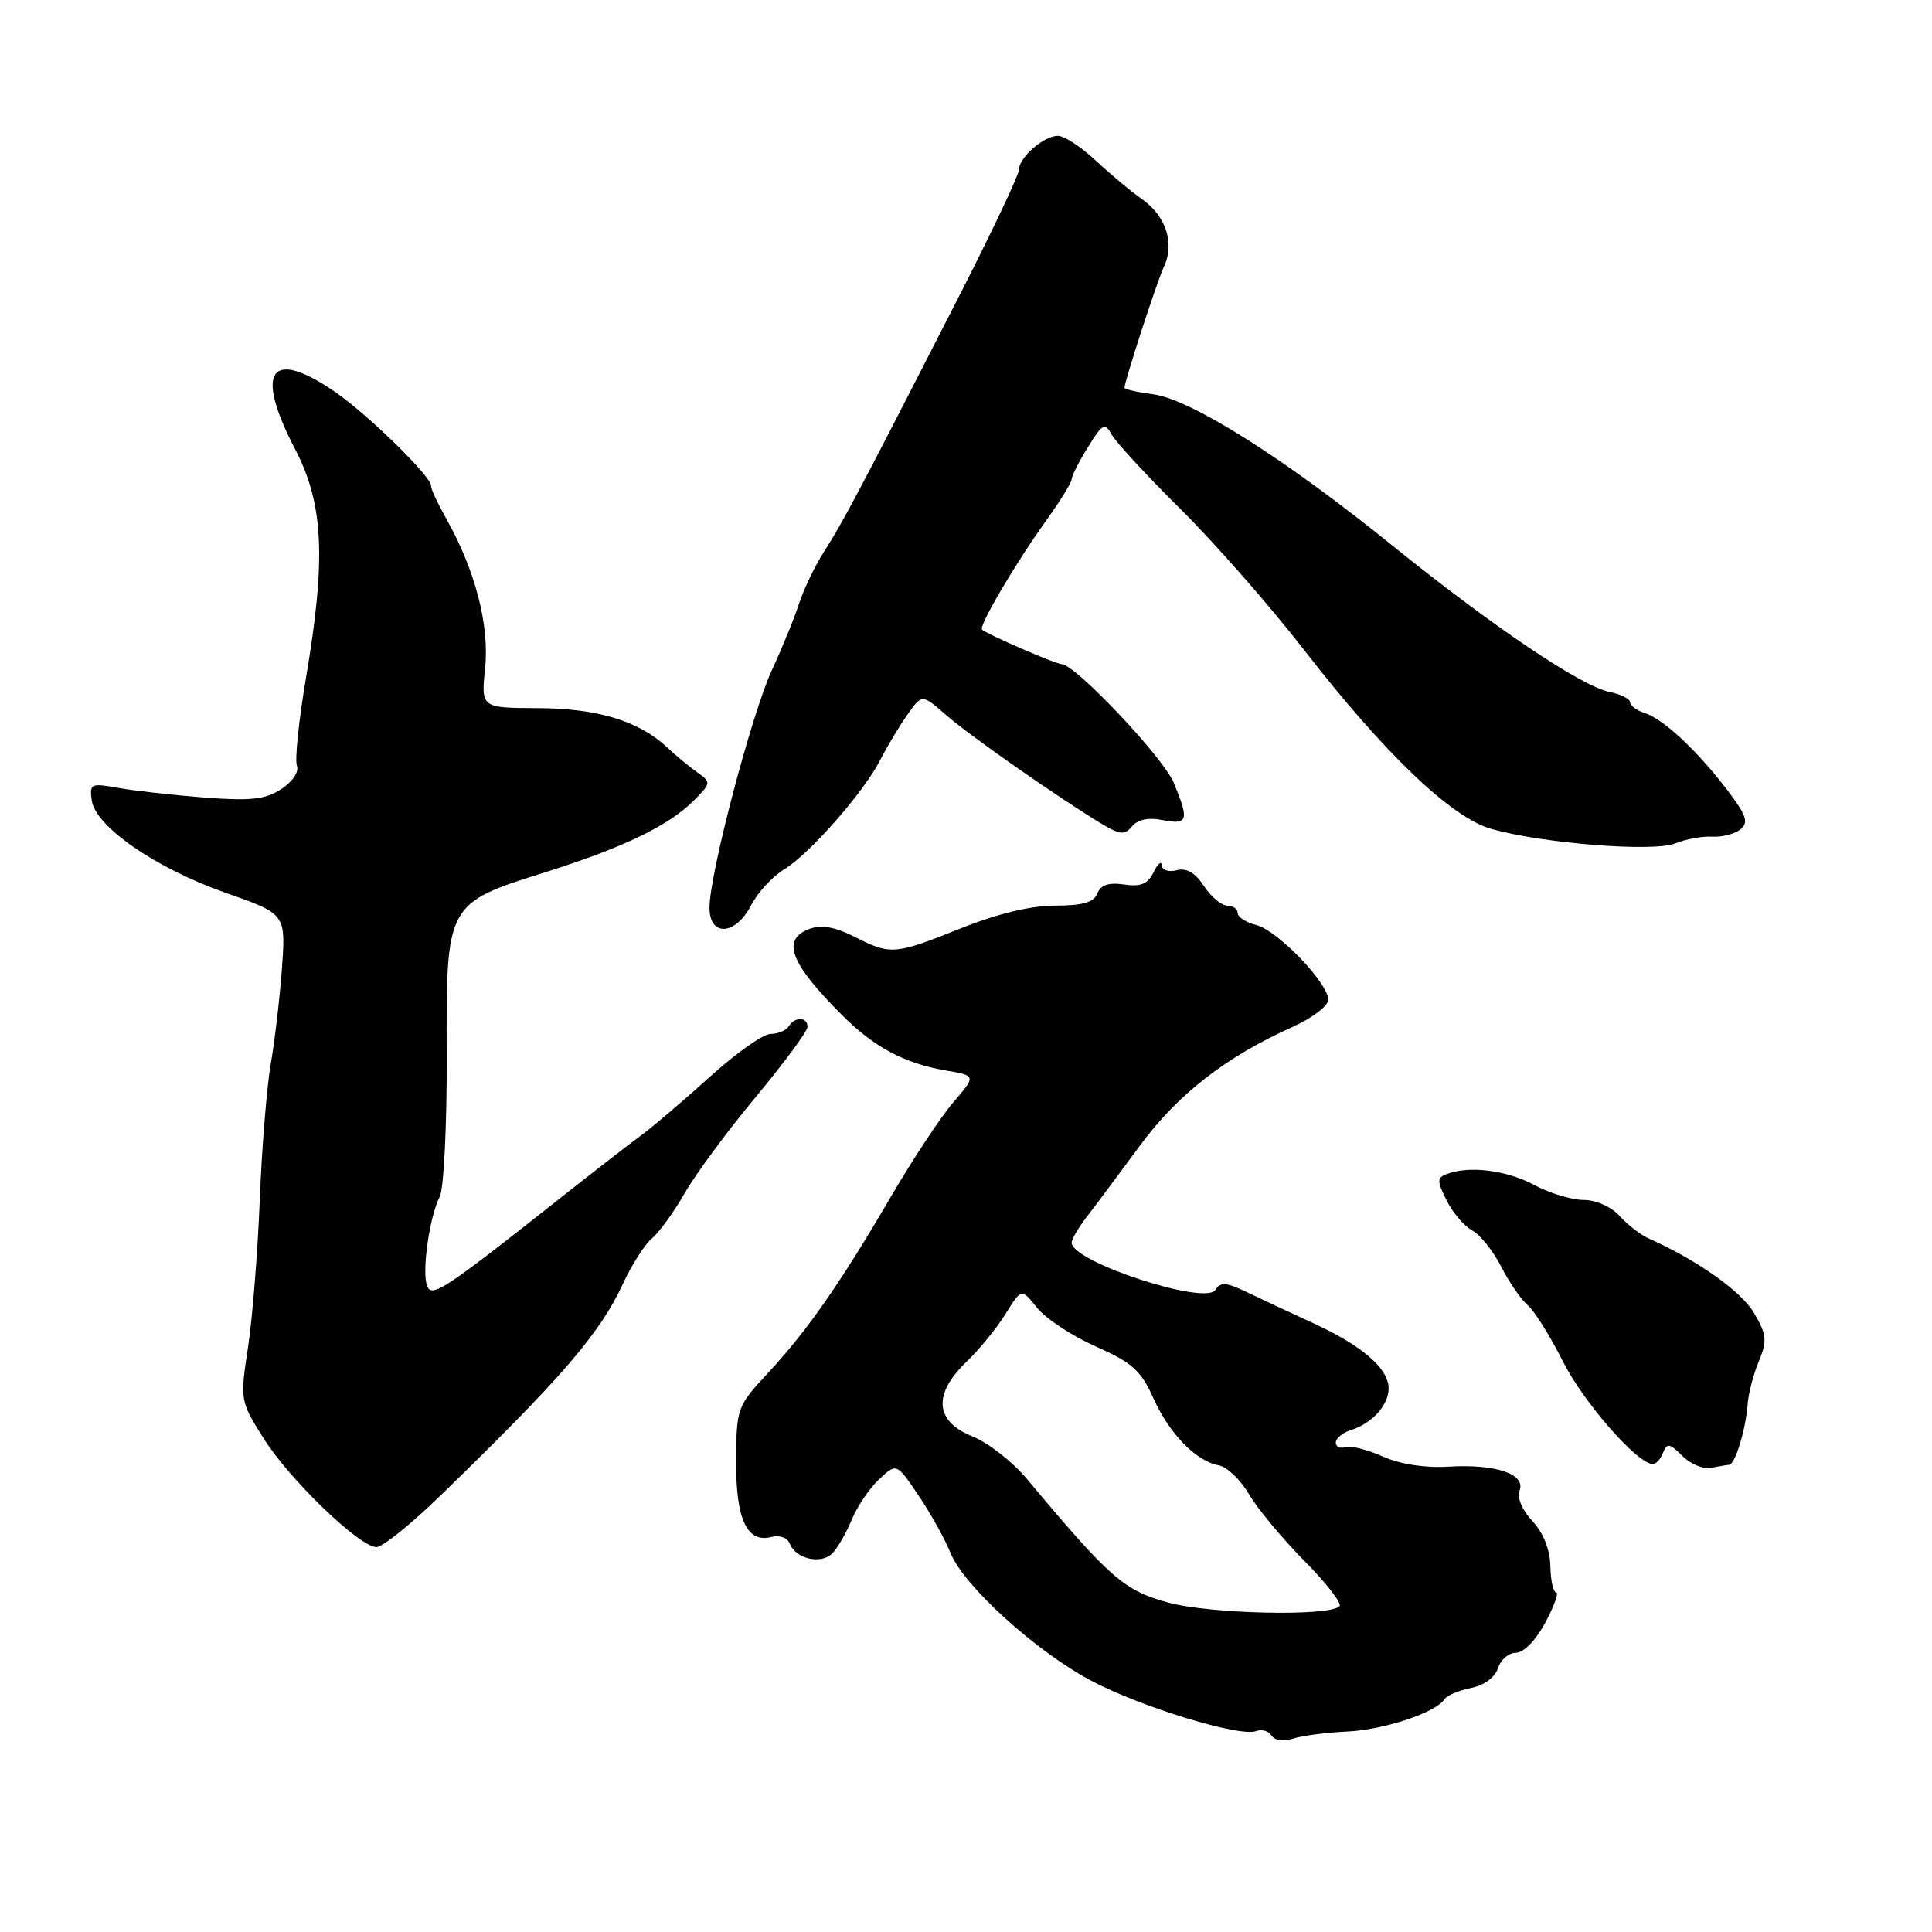 <?xml version="1.0" encoding="UTF-8" standalone="no"?>
<!DOCTYPE svg PUBLIC "-//W3C//DTD SVG 1.1//EN" "http://www.w3.org/Graphics/SVG/1.1/DTD/svg11.dtd" >
<svg xmlns="http://www.w3.org/2000/svg" xmlns:xlink="http://www.w3.org/1999/xlink" version="1.1" viewBox="0 0 256 256">
 <g >
 <path fill="currentColor"
d=" M 178.50 229.44 C 183.39 229.21 190.32 226.91 191.41 225.14 C 191.71 224.66 193.28 223.99 194.90 223.67 C 196.65 223.32 198.10 222.26 198.49 221.04 C 198.84 219.92 199.92 219.00 200.88 219.00 C 201.90 219.00 203.52 217.33 204.76 215.00 C 205.94 212.80 206.58 211.00 206.20 211.00 C 205.81 211.00 205.47 209.42 205.43 207.50 C 205.38 205.30 204.49 203.09 203.05 201.55 C 201.69 200.11 201.00 198.45 201.35 197.52 C 202.20 195.32 198.19 193.96 191.95 194.34 C 188.82 194.53 185.53 194.02 183.22 192.99 C 181.17 192.07 178.94 191.52 178.25 191.75 C 177.56 191.98 177.00 191.71 177.00 191.15 C 177.00 190.59 177.90 189.85 178.99 189.50 C 181.81 188.61 184.00 186.19 184.00 183.97 C 184.00 181.34 180.47 178.29 174.00 175.32 C 170.97 173.94 167.01 172.08 165.18 171.20 C 162.48 169.91 161.71 169.85 161.05 170.92 C 159.75 173.02 142.00 167.19 142.00 164.67 C 142.00 164.20 142.93 162.62 144.06 161.16 C 145.19 159.70 148.33 155.49 151.04 151.81 C 156.08 144.98 162.42 140.05 171.25 136.08 C 173.86 134.91 176.00 133.29 176.00 132.48 C 176.00 130.26 169.29 123.29 166.48 122.58 C 165.11 122.24 164.00 121.52 164.00 120.98 C 164.00 120.44 163.38 120.00 162.62 120.00 C 161.85 120.00 160.47 118.83 159.53 117.41 C 158.38 115.64 157.22 114.97 155.92 115.31 C 154.86 115.59 153.97 115.29 153.93 114.66 C 153.90 114.02 153.41 114.43 152.86 115.57 C 152.10 117.14 151.16 117.53 148.94 117.20 C 146.90 116.90 145.84 117.26 145.40 118.39 C 144.95 119.57 143.46 120.00 139.81 120.00 C 136.61 120.00 132.16 121.07 127.34 123.00 C 118.52 126.53 118.04 126.57 113.21 124.12 C 110.61 122.81 108.83 122.50 107.25 123.09 C 103.49 124.50 104.68 127.61 111.63 134.56 C 115.81 138.74 119.88 140.91 125.25 141.83 C 129.35 142.53 129.35 142.53 126.35 146.02 C 124.70 147.93 120.98 153.55 118.09 158.50 C 111.34 170.05 106.92 176.40 101.73 181.96 C 97.68 186.32 97.58 186.60 97.54 193.56 C 97.50 201.33 98.97 204.50 102.24 203.65 C 103.30 203.37 104.35 203.76 104.65 204.54 C 105.43 206.57 108.81 207.34 110.30 205.82 C 111.00 205.09 112.16 203.08 112.87 201.35 C 113.58 199.62 115.20 197.22 116.48 196.02 C 118.80 193.84 118.80 193.84 121.72 198.17 C 123.32 200.55 125.23 203.97 125.94 205.76 C 127.69 210.12 137.19 218.76 144.55 222.68 C 151.08 226.16 164.30 230.21 166.45 229.38 C 167.19 229.10 168.11 229.36 168.48 229.97 C 168.88 230.62 170.08 230.79 171.33 230.38 C 172.53 229.99 175.75 229.57 178.50 229.44 Z  M 58.28 198.25 C 74.48 182.53 79.47 176.73 82.56 170.08 C 83.72 167.56 85.45 164.86 86.40 164.08 C 87.34 163.30 89.30 160.60 90.74 158.08 C 92.18 155.56 96.43 149.81 100.18 145.31 C 103.93 140.80 107.00 136.64 107.00 136.06 C 107.00 134.72 105.32 134.68 104.50 136.00 C 104.16 136.55 103.09 137.00 102.11 137.00 C 101.14 137.00 97.53 139.54 94.10 142.65 C 90.67 145.75 86.58 149.24 85.01 150.40 C 83.43 151.55 78.74 155.20 74.56 158.50 C 58.78 170.98 57.22 172.01 56.59 170.37 C 55.87 168.50 56.91 161.21 58.26 158.58 C 58.81 157.53 59.22 149.17 59.19 140.02 C 59.11 119.67 59.09 119.72 72.27 115.57 C 82.58 112.32 88.59 109.42 91.91 106.10 C 94.23 103.77 94.25 103.66 92.40 102.35 C 91.36 101.61 89.53 100.10 88.35 98.99 C 84.63 95.52 79.16 93.86 71.24 93.83 C 63.74 93.80 63.74 93.80 64.28 88.54 C 64.87 82.86 62.97 75.54 59.14 68.74 C 57.98 66.68 57.07 64.72 57.12 64.39 C 57.29 63.29 48.77 54.94 44.44 51.96 C 35.81 46.02 33.66 49.07 39.11 59.53 C 42.88 66.77 43.22 74.00 40.55 89.78 C 39.59 95.44 39.05 100.69 39.34 101.46 C 39.65 102.26 38.77 103.58 37.27 104.56 C 35.16 105.94 33.25 106.15 27.08 105.68 C 22.91 105.35 17.77 104.78 15.66 104.40 C 12.04 103.75 11.84 103.84 12.16 106.07 C 12.66 109.54 20.66 115.06 29.89 118.30 C 37.87 121.10 37.87 121.10 37.36 128.30 C 37.07 132.26 36.40 137.97 35.87 141.00 C 35.35 144.03 34.69 152.12 34.42 159.00 C 34.15 165.88 33.45 174.67 32.86 178.55 C 31.80 185.52 31.82 185.65 34.90 190.55 C 38.34 196.03 47.64 205.00 49.89 205.00 C 50.68 205.00 54.46 201.96 58.28 198.25 Z  M 229.14 194.08 C 229.94 193.98 231.34 189.35 231.58 186.00 C 231.68 184.62 232.34 182.10 233.05 180.38 C 234.18 177.66 234.10 176.85 232.42 173.98 C 230.74 171.11 224.92 166.99 218.50 164.12 C 217.40 163.63 215.64 162.28 214.60 161.11 C 213.50 159.90 211.47 159.00 209.84 159.00 C 208.27 159.00 205.31 158.10 203.26 157.00 C 199.62 155.05 194.65 154.43 191.69 155.57 C 190.40 156.06 190.39 156.48 191.69 159.07 C 192.49 160.69 194.02 162.47 195.07 163.04 C 196.13 163.60 197.86 165.77 198.92 167.85 C 199.99 169.93 201.56 172.22 202.42 172.94 C 203.29 173.65 205.38 177.00 207.08 180.37 C 209.82 185.83 216.98 194.00 219.02 194.00 C 219.44 194.00 220.05 193.31 220.37 192.48 C 220.87 191.18 221.24 191.24 222.90 192.90 C 223.97 193.97 225.67 194.69 226.67 194.50 C 227.68 194.31 228.79 194.12 229.14 194.08 Z  M 99.52 119.96 C 100.39 118.28 102.35 116.14 103.89 115.21 C 107.31 113.12 114.45 104.99 116.65 100.67 C 117.54 98.93 119.15 96.25 120.22 94.72 C 122.17 91.95 122.17 91.95 125.37 94.75 C 128.50 97.50 140.44 105.84 146.03 109.19 C 148.43 110.63 149.03 110.67 150.02 109.48 C 150.76 108.58 152.20 108.29 154.09 108.67 C 157.42 109.33 157.60 108.69 155.51 103.68 C 154.12 100.35 142.47 88.03 140.70 88.01 C 139.90 88.00 130.84 84.07 130.13 83.43 C 129.64 82.98 134.52 74.69 138.69 68.88 C 140.51 66.34 142.00 63.92 142.00 63.50 C 142.00 63.08 142.97 61.17 144.15 59.26 C 146.10 56.11 146.39 55.95 147.33 57.62 C 147.89 58.63 152.01 63.08 156.47 67.50 C 160.94 71.93 168.25 80.26 172.72 86.02 C 183.47 99.89 192.32 108.35 197.62 109.84 C 204.46 111.77 219.10 112.92 221.96 111.76 C 223.36 111.19 225.58 110.79 226.90 110.86 C 228.21 110.94 229.90 110.50 230.64 109.88 C 231.74 108.97 231.40 108.00 228.83 104.63 C 224.86 99.43 220.38 95.25 217.91 94.47 C 216.86 94.14 216.00 93.50 216.00 93.06 C 216.00 92.61 214.76 91.99 213.25 91.68 C 209.46 90.90 197.65 82.92 184.31 72.14 C 170.26 60.78 157.82 52.92 152.82 52.25 C 150.72 51.97 149.00 51.58 149.00 51.39 C 149.00 50.52 153.32 37.27 154.23 35.33 C 155.68 32.26 154.50 28.63 151.34 26.40 C 149.85 25.36 147.07 23.04 145.16 21.25 C 143.25 19.46 141.01 18.00 140.18 18.00 C 138.29 18.00 135.00 20.88 135.00 22.54 C 135.00 23.21 131.29 31.02 126.75 39.90 C 114.13 64.58 111.69 69.21 109.25 73.00 C 108.01 74.92 106.50 78.08 105.87 80.00 C 105.25 81.92 103.64 85.87 102.29 88.77 C 99.63 94.49 94.02 115.79 94.01 120.25 C 94.00 124.16 97.45 123.97 99.52 119.96 Z  M 154.81 212.35 C 148.95 210.77 147.08 209.13 136.06 195.95 C 134.16 193.68 130.90 191.14 128.81 190.31 C 123.87 188.33 123.60 184.72 128.07 180.44 C 129.76 178.82 132.09 175.97 133.24 174.10 C 135.35 170.70 135.35 170.70 137.42 173.30 C 138.57 174.73 142.06 177.02 145.18 178.41 C 149.97 180.52 151.18 181.60 152.80 185.21 C 154.94 189.98 158.47 193.61 161.49 194.16 C 162.58 194.36 164.38 196.08 165.49 197.98 C 166.59 199.87 169.90 203.85 172.82 206.81 C 175.75 209.76 177.85 212.48 177.49 212.84 C 176.13 214.21 160.40 213.87 154.81 212.35 Z "/>
</g>
</svg>